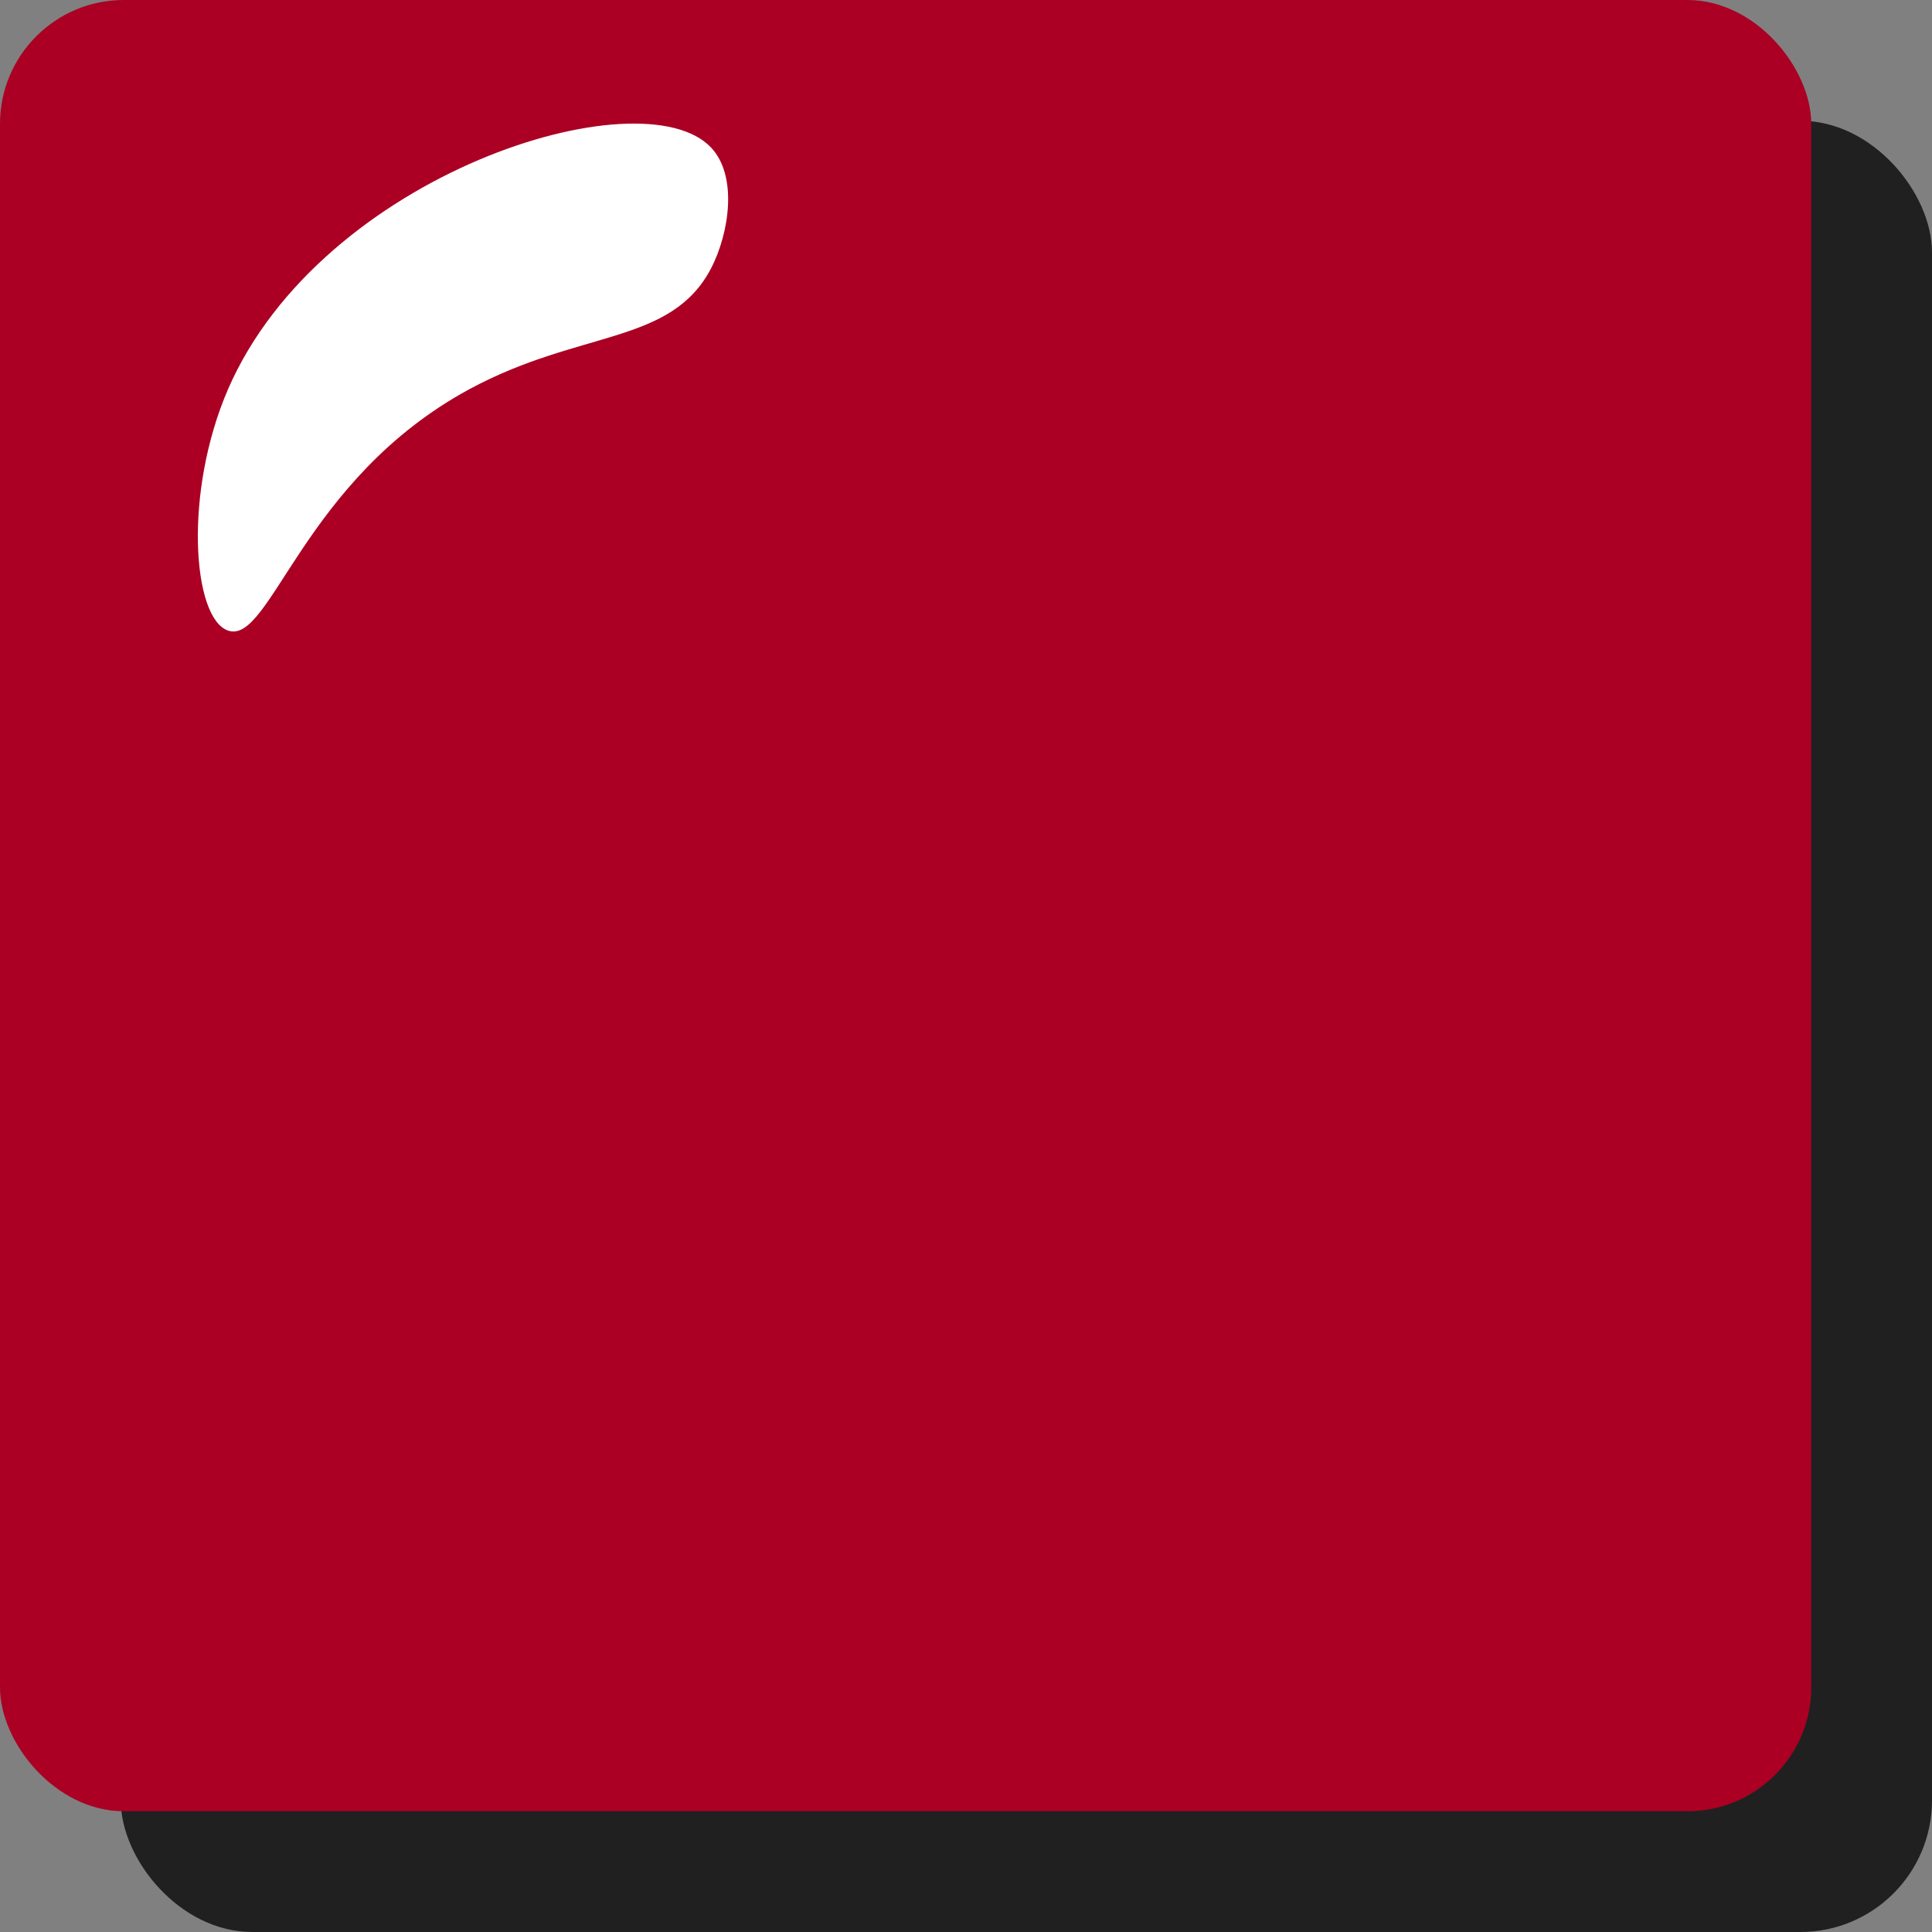 <svg id="Layer_1" data-name="Layer 1" xmlns="http://www.w3.org/2000/svg" width="144" height="144" viewBox="0 0 144 144"><rect x="0" y="0" width="144" height="144" fill="#808080" stroke="none"/><defs><style>.cls-1{opacity:0.75;}.cls-2{fill:#ab0023;}.cls-3{fill:#fff;}</style></defs><title>mino-red</title><rect class="cls-1" x="9" y="9" width="135" height="135" rx="9.81"/><rect class="cls-2" width="135" height="135" rx="9.23"/><path class="cls-3" d="M53,11c-5.15-5.47-29,1.91-36,18-3.34,7.72-2.65,17.1,0,18,3.18,1.09,5.54-11.26,18-18,8.26-4.46,15-3.27,18-9C54.36,17.37,55,13.12,53,11Z"/></svg>